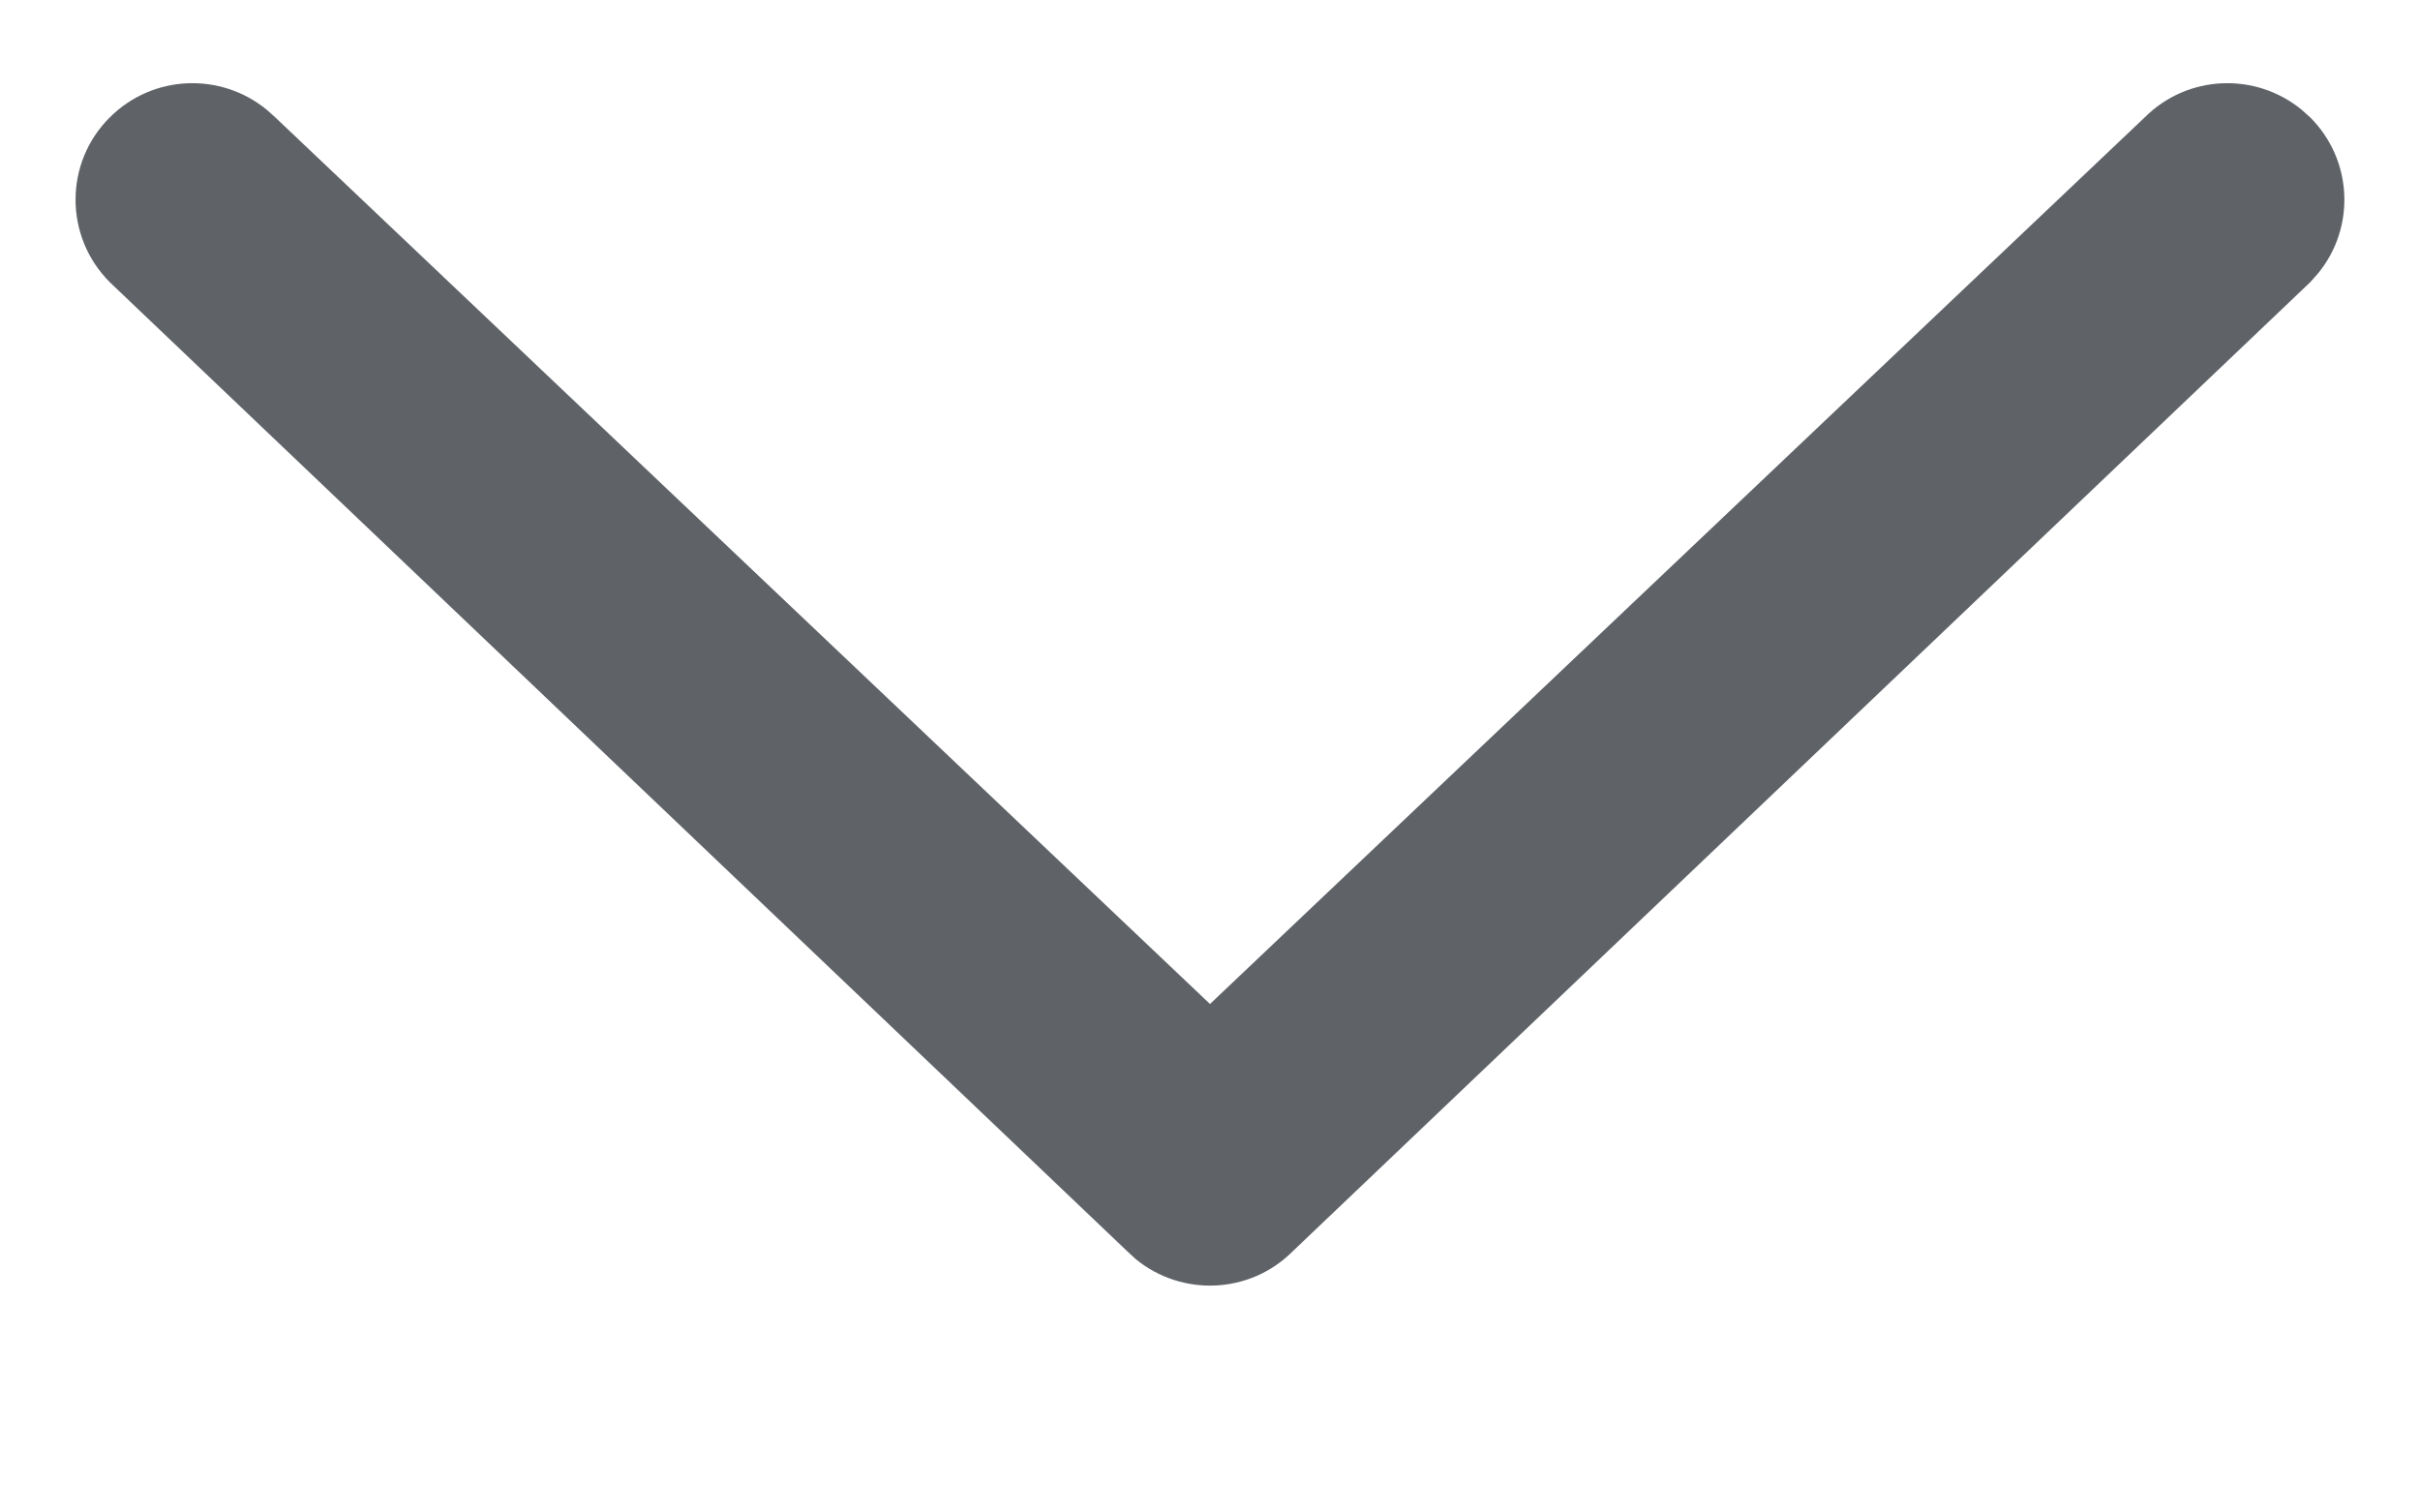 <svg width="8" height="5" viewBox="0 0 8 5" fill="none" xmlns="http://www.w3.org/2000/svg">
<path fill-rule="evenodd" clip-rule="evenodd" d="M4.273 4.137C4.131 4.279 3.906 4.287 3.754 4.162L3.727 4.137L0.363 0.933C0.212 0.782 0.212 0.538 0.363 0.388C0.505 0.246 0.73 0.238 0.882 0.363L0.91 0.388L4 3.319L7.09 0.388C7.232 0.246 7.457 0.238 7.609 0.363L7.637 0.388C7.779 0.53 7.787 0.754 7.662 0.905L7.637 0.933L4.273 4.137Z" fill="#5F6368"/>
</svg>
